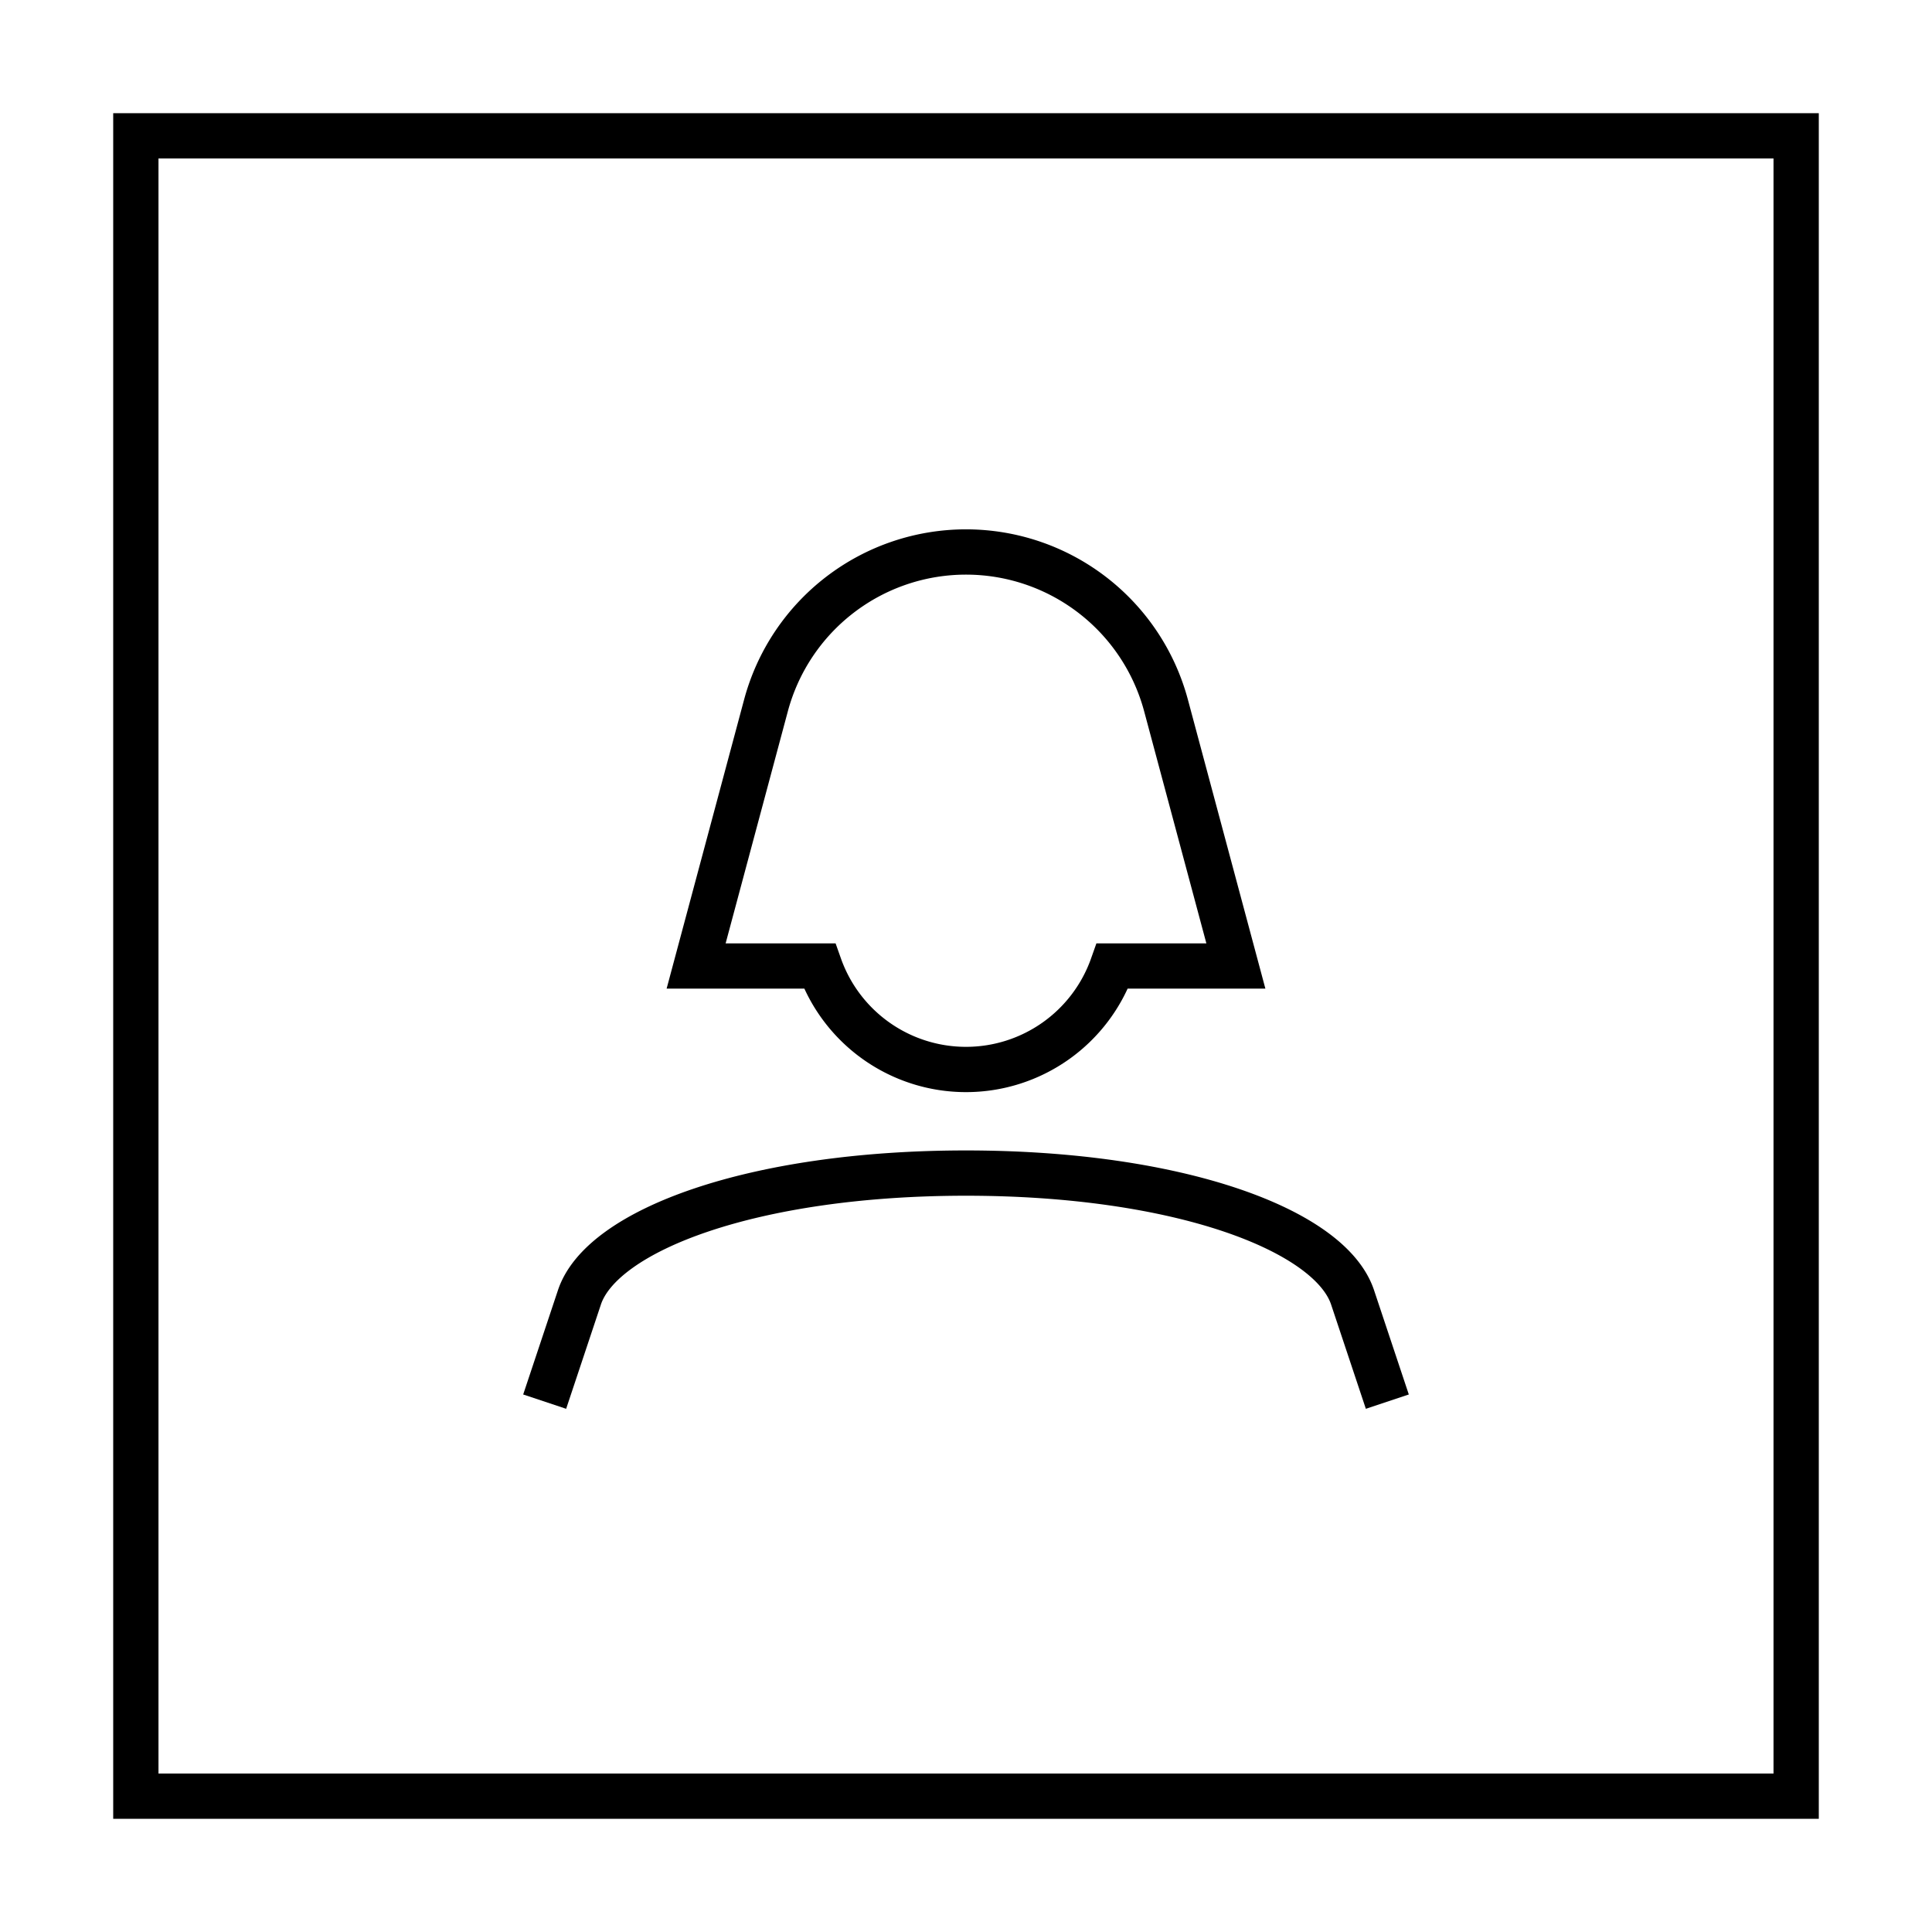 <svg id="Layer_1" data-name="Layer 1" xmlns="http://www.w3.org/2000/svg" viewBox="0 0 128 128"><defs><style>.cls-1{fill:none;stroke:#000;stroke-linecap:square;stroke-miterlimit:2.61;stroke-width:3px;}</style></defs><title>Artboard 45</title><path class="cls-1" d="M119,9H9V119H119ZM36.56,91.44l1.83-5.49c1.49-4.46,11.52-8.23,25.61-8.23s24.12,3.77,25.61,8.23l1.83,5.49M46.12,64H54.3A10.29,10.29,0,0,0,73.7,64h8.18L77.25,46.73a13.72,13.72,0,0,0-26.5,0Z"/></svg>
